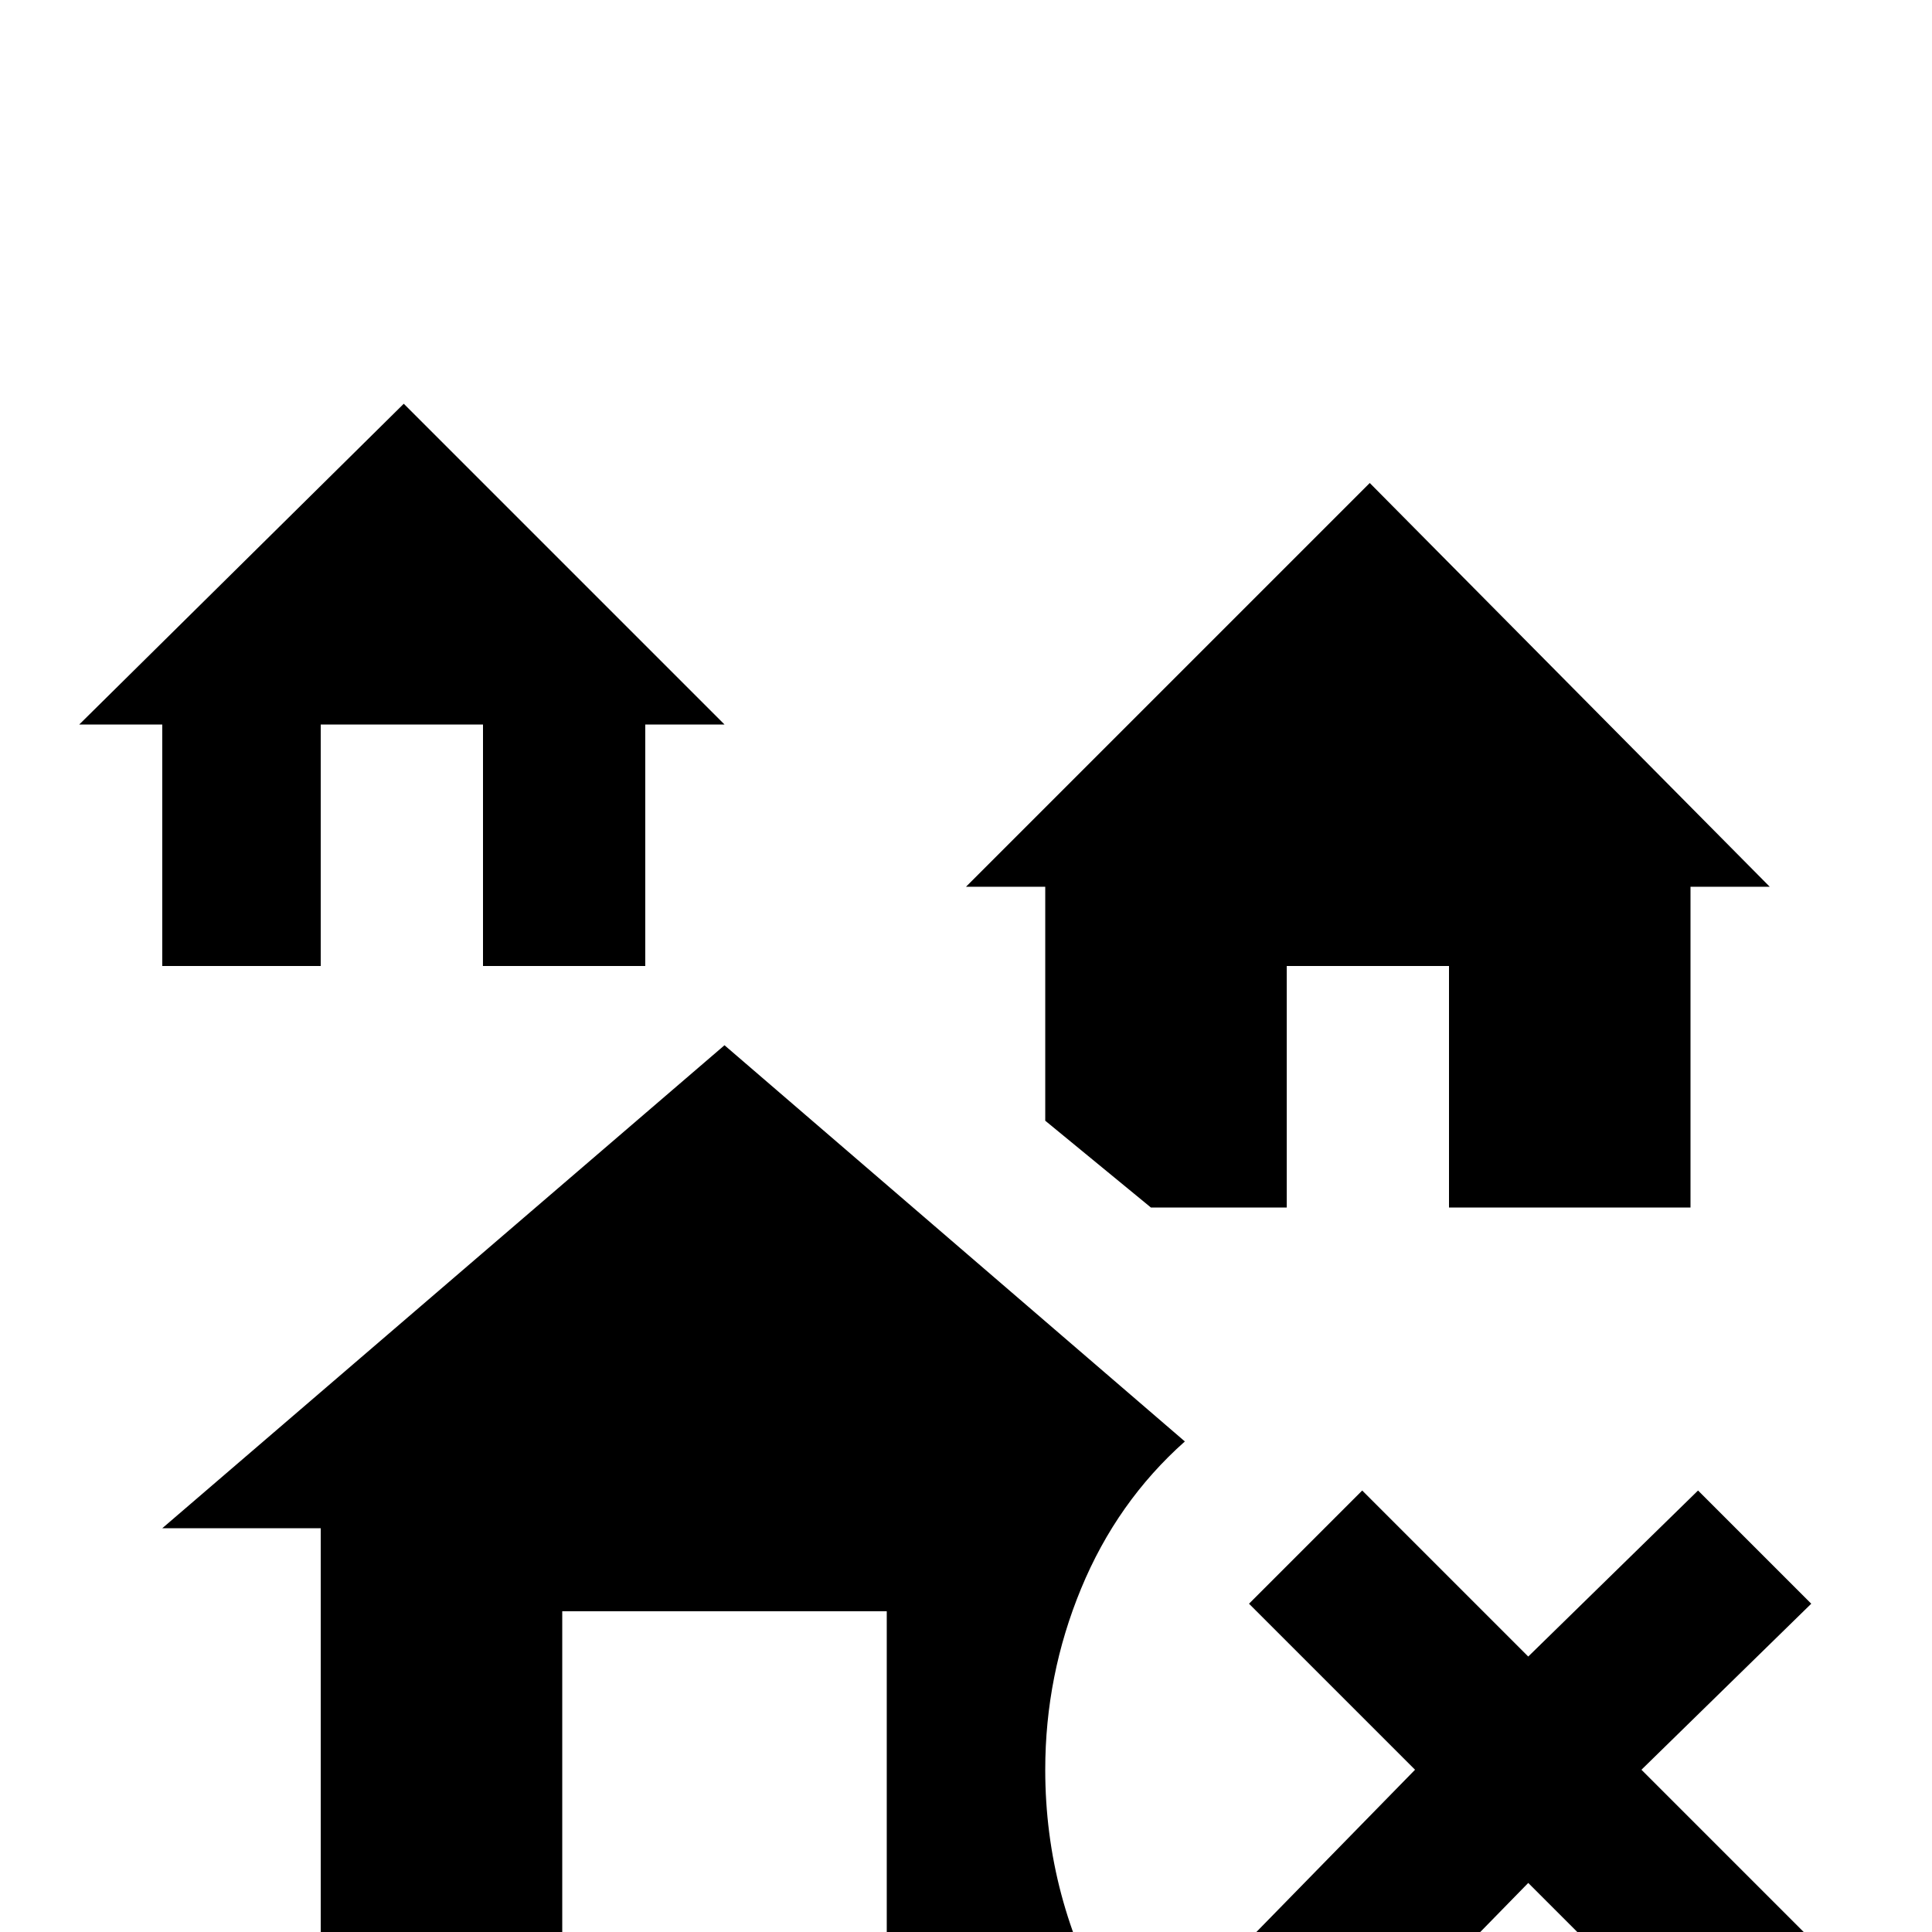 <svg xmlns="http://www.w3.org/2000/svg" viewBox="0 -512 512 512">
	<path fill="#000000" d="M43 -320H21L107 -405L192 -320H171V-256H128V-320H85V-256H43ZM277 -215L305 -192H341V-256H384V-192H448V-277H469L363 -384L256 -277H277ZM294 21Q277 -9 277 -43Q277 -68 286.5 -91Q296 -114 314 -130L192 -235L43 -107H85V21H149V-85H235V21ZM450 -117L405 -73L361 -117L331 -87L375 -43L331 2L361 32L405 -13L450 32L480 2L435 -43L480 -87Z"/>
</svg>